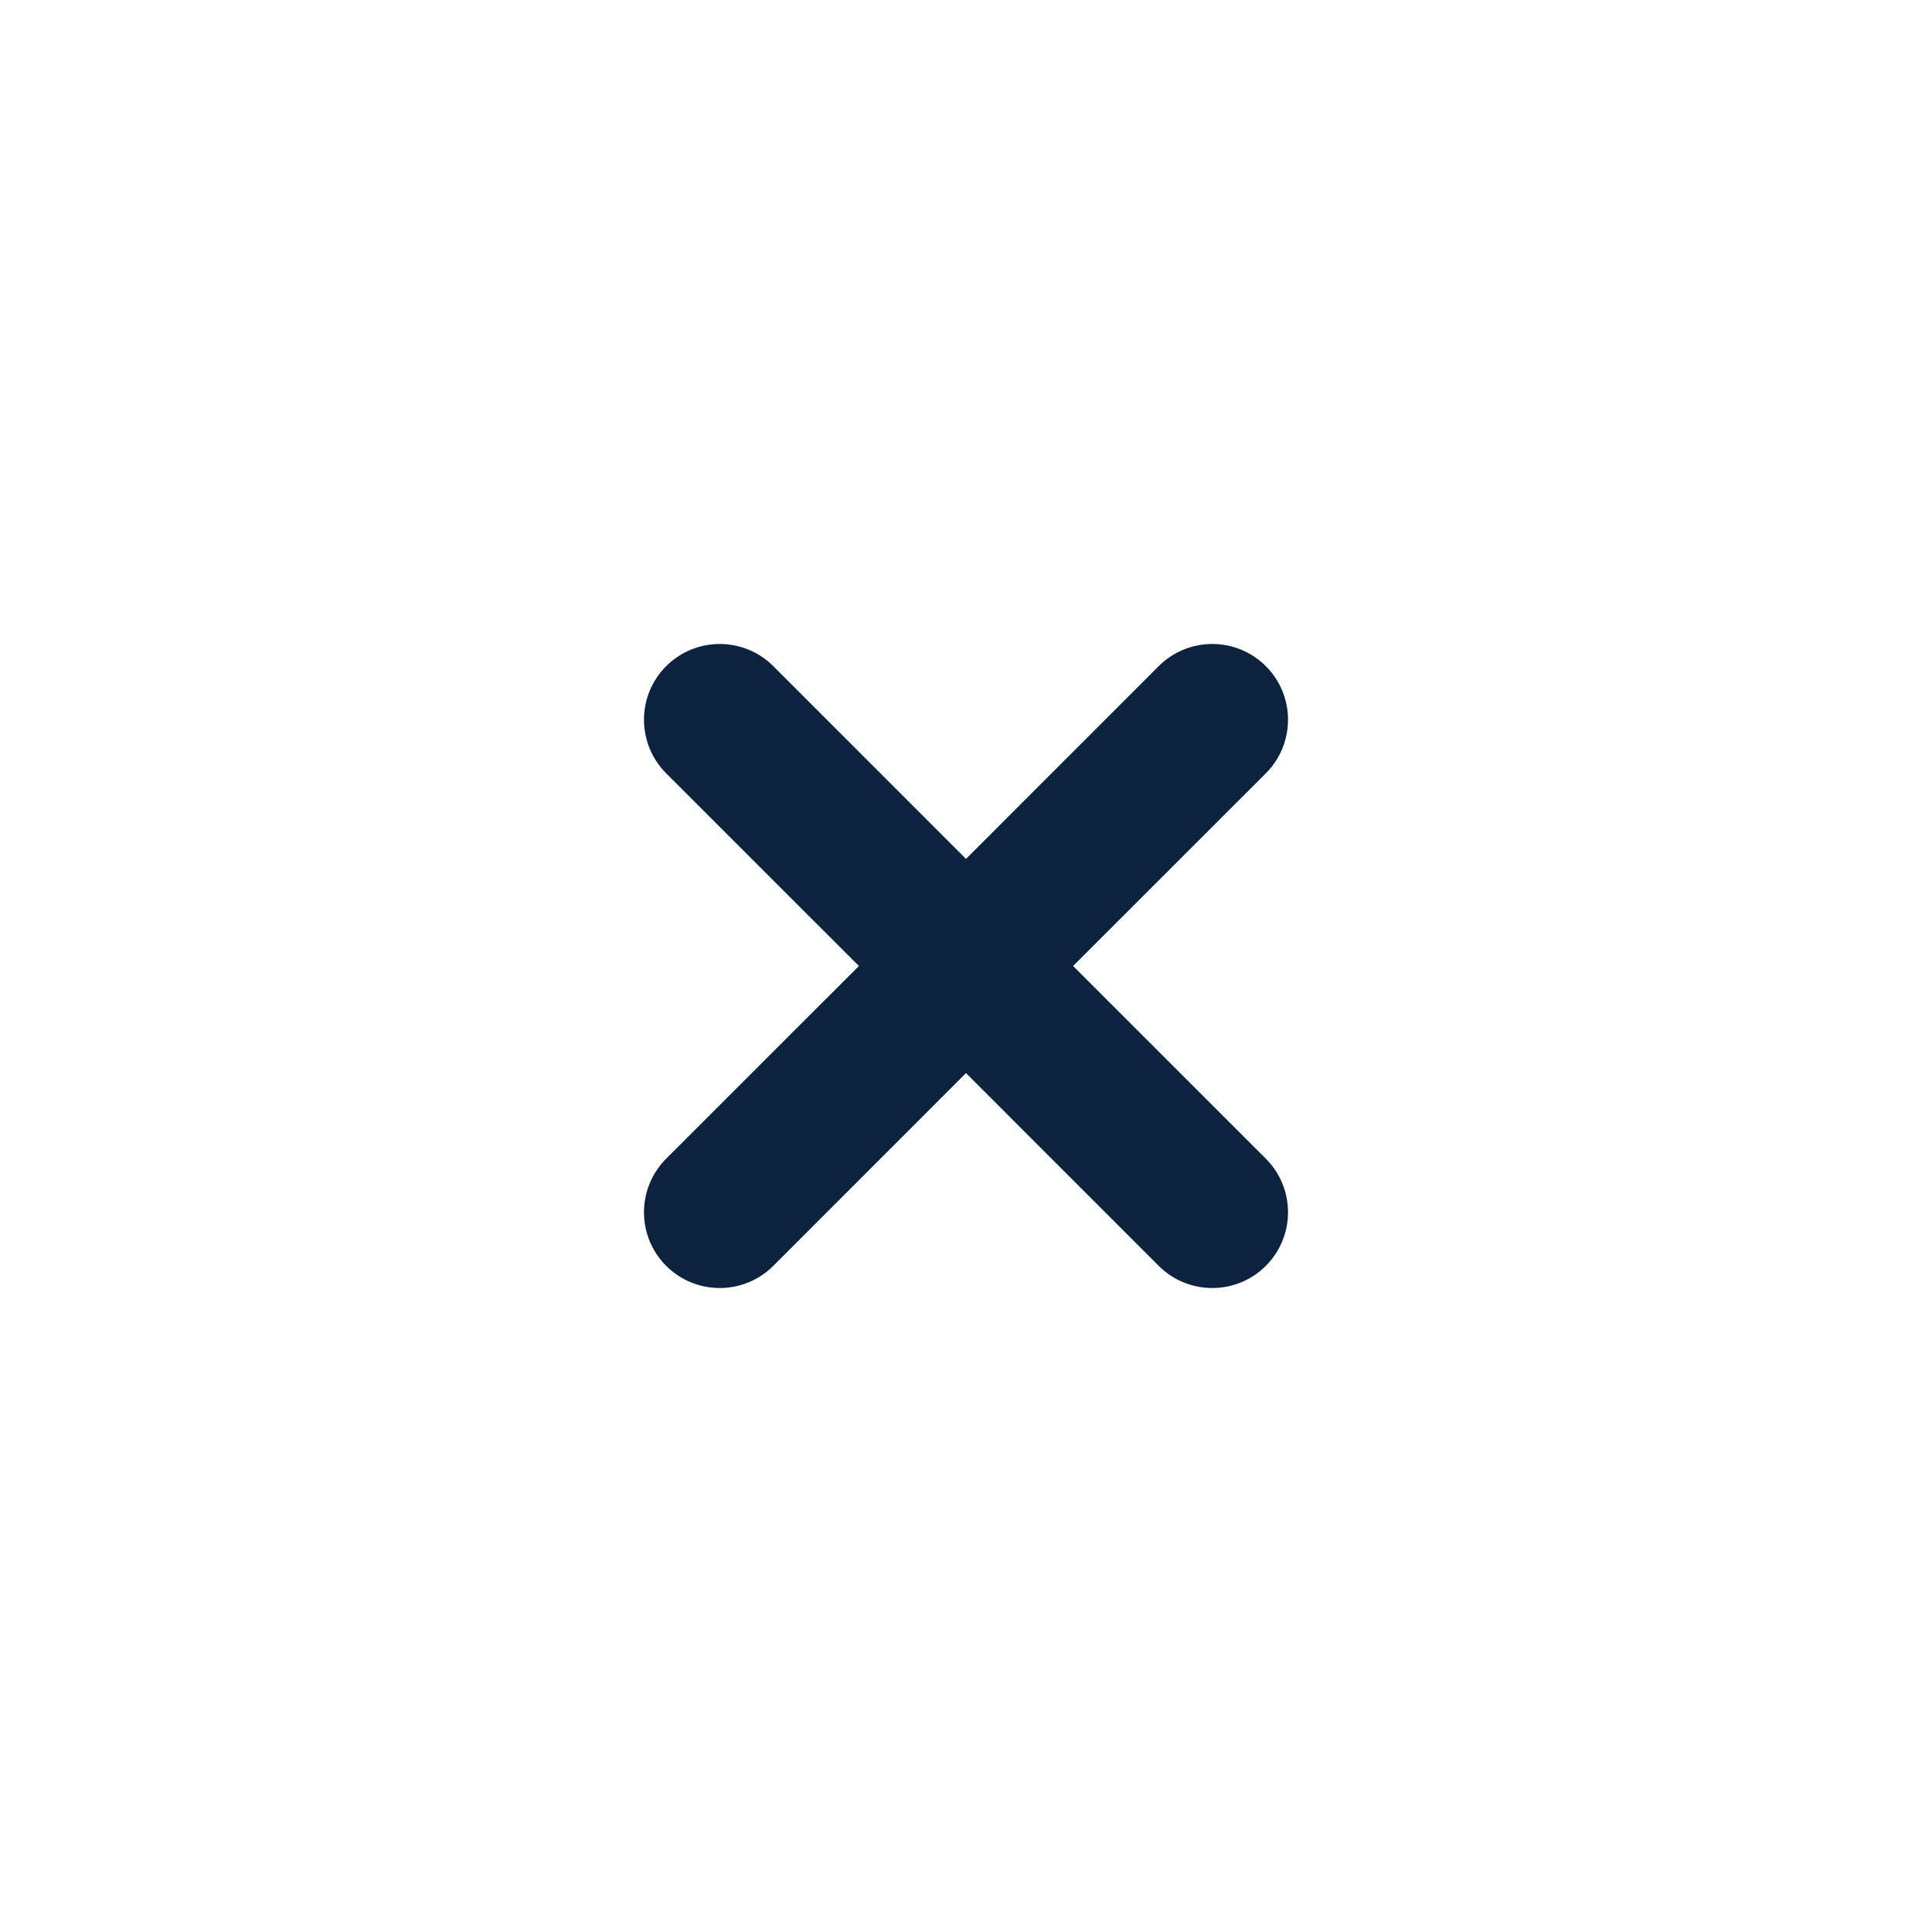 <svg xmlns="http://www.w3.org/2000/svg" width="30" height="30" viewBox="0 0 30 30">
  <path fill="#0C2340" d="M17.992,10.344 C18.452,9.885 19.196,9.885 19.656,10.344 C20.115,10.804 20.115,11.548 19.656,12.008 L16.663,15 L19.656,17.992 C20.115,18.452 20.115,19.196 19.656,19.656 C19.196,20.115 18.452,20.115 17.992,19.656 L15,16.663 L12.008,19.656 C11.548,20.115 10.804,20.115 10.344,19.656 C9.885,19.196 9.885,18.452 10.344,17.992 L13.337,15 L10.344,12.008 C9.885,11.548 9.885,10.804 10.344,10.344 C10.804,9.885 11.548,9.885 12.008,10.344 L15,13.337 L17.992,10.344 Z"/>
</svg>

